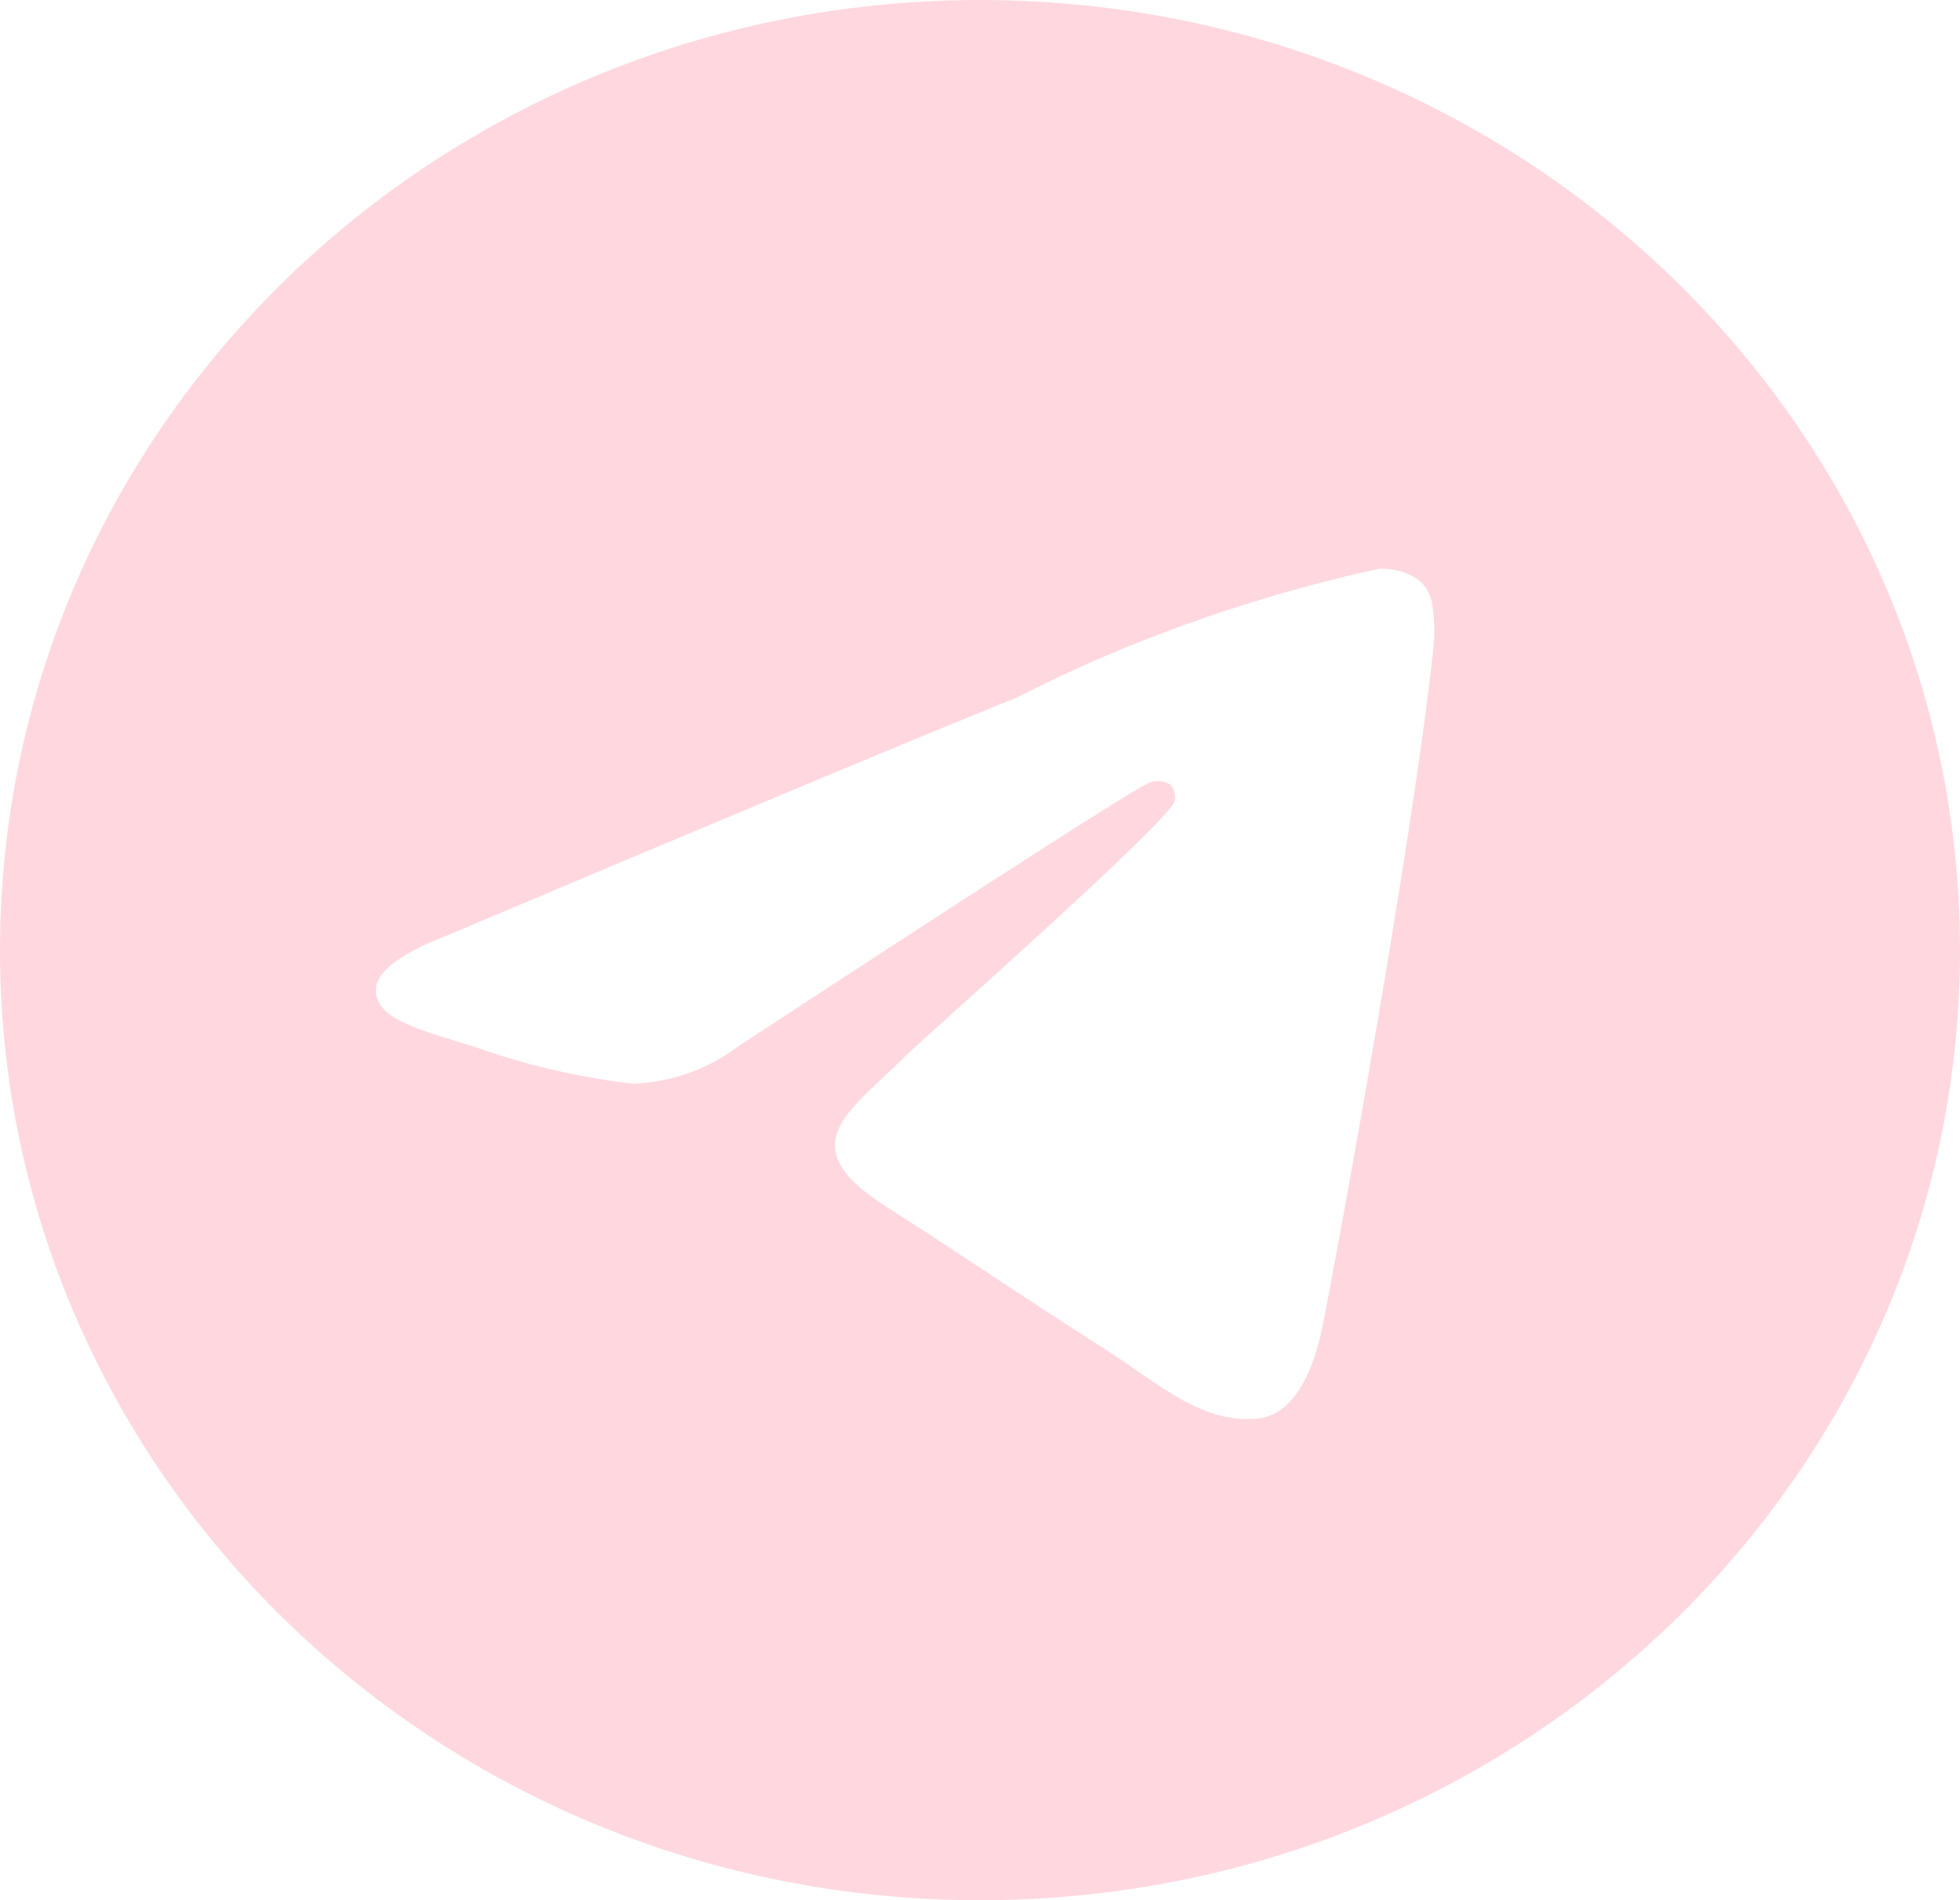 <svg width="163" height="158" viewBox="0 0 163 158" fill="none" xmlns="http://www.w3.org/2000/svg">
<path d="M114.82 47.29C114.852 47.29 114.896 47.29 114.939 47.29C116.07 47.29 117.12 47.631 117.98 48.218L117.964 48.208C118.592 48.738 119.014 49.483 119.117 50.322V50.338C119.225 50.978 119.284 51.712 119.284 52.462C119.284 52.803 119.274 53.139 119.247 53.474V53.427C118.029 65.854 112.747 95.991 110.063 109.902C108.926 115.793 106.691 117.766 104.527 117.954C99.824 118.379 96.252 114.943 91.696 112.048C84.563 107.51 80.531 104.688 73.61 100.266C65.606 95.162 70.796 92.345 75.352 87.76C76.548 86.554 97.281 68.273 97.686 66.615C97.708 66.515 97.719 66.405 97.719 66.29C97.719 65.88 97.562 65.508 97.308 65.225C97.026 65.046 96.674 64.947 96.306 64.947C96.063 64.947 95.83 64.994 95.614 65.073L95.624 65.067C94.91 65.225 83.517 72.523 61.444 86.963C59.036 88.804 55.995 89.969 52.683 90.105H52.65C47.958 89.554 43.699 88.542 39.657 87.099L40.057 87.225C34.981 85.62 30.949 84.775 31.296 82.058C31.48 80.645 33.489 79.199 37.324 77.72C60.948 67.743 76.702 61.166 84.585 57.991C93.281 53.517 103.363 49.834 113.965 47.447L114.814 47.285L114.82 47.29ZM81.311 0C36.383 0.105 0 35.435 0 79C0 122.628 36.486 158 81.5 158C126.514 158 163 122.634 163 79C163 35.435 126.617 0.105 81.7 0H81.689C81.563 0 81.437 0 81.311 0Z" fill="#FFD8DF"/>
</svg>
